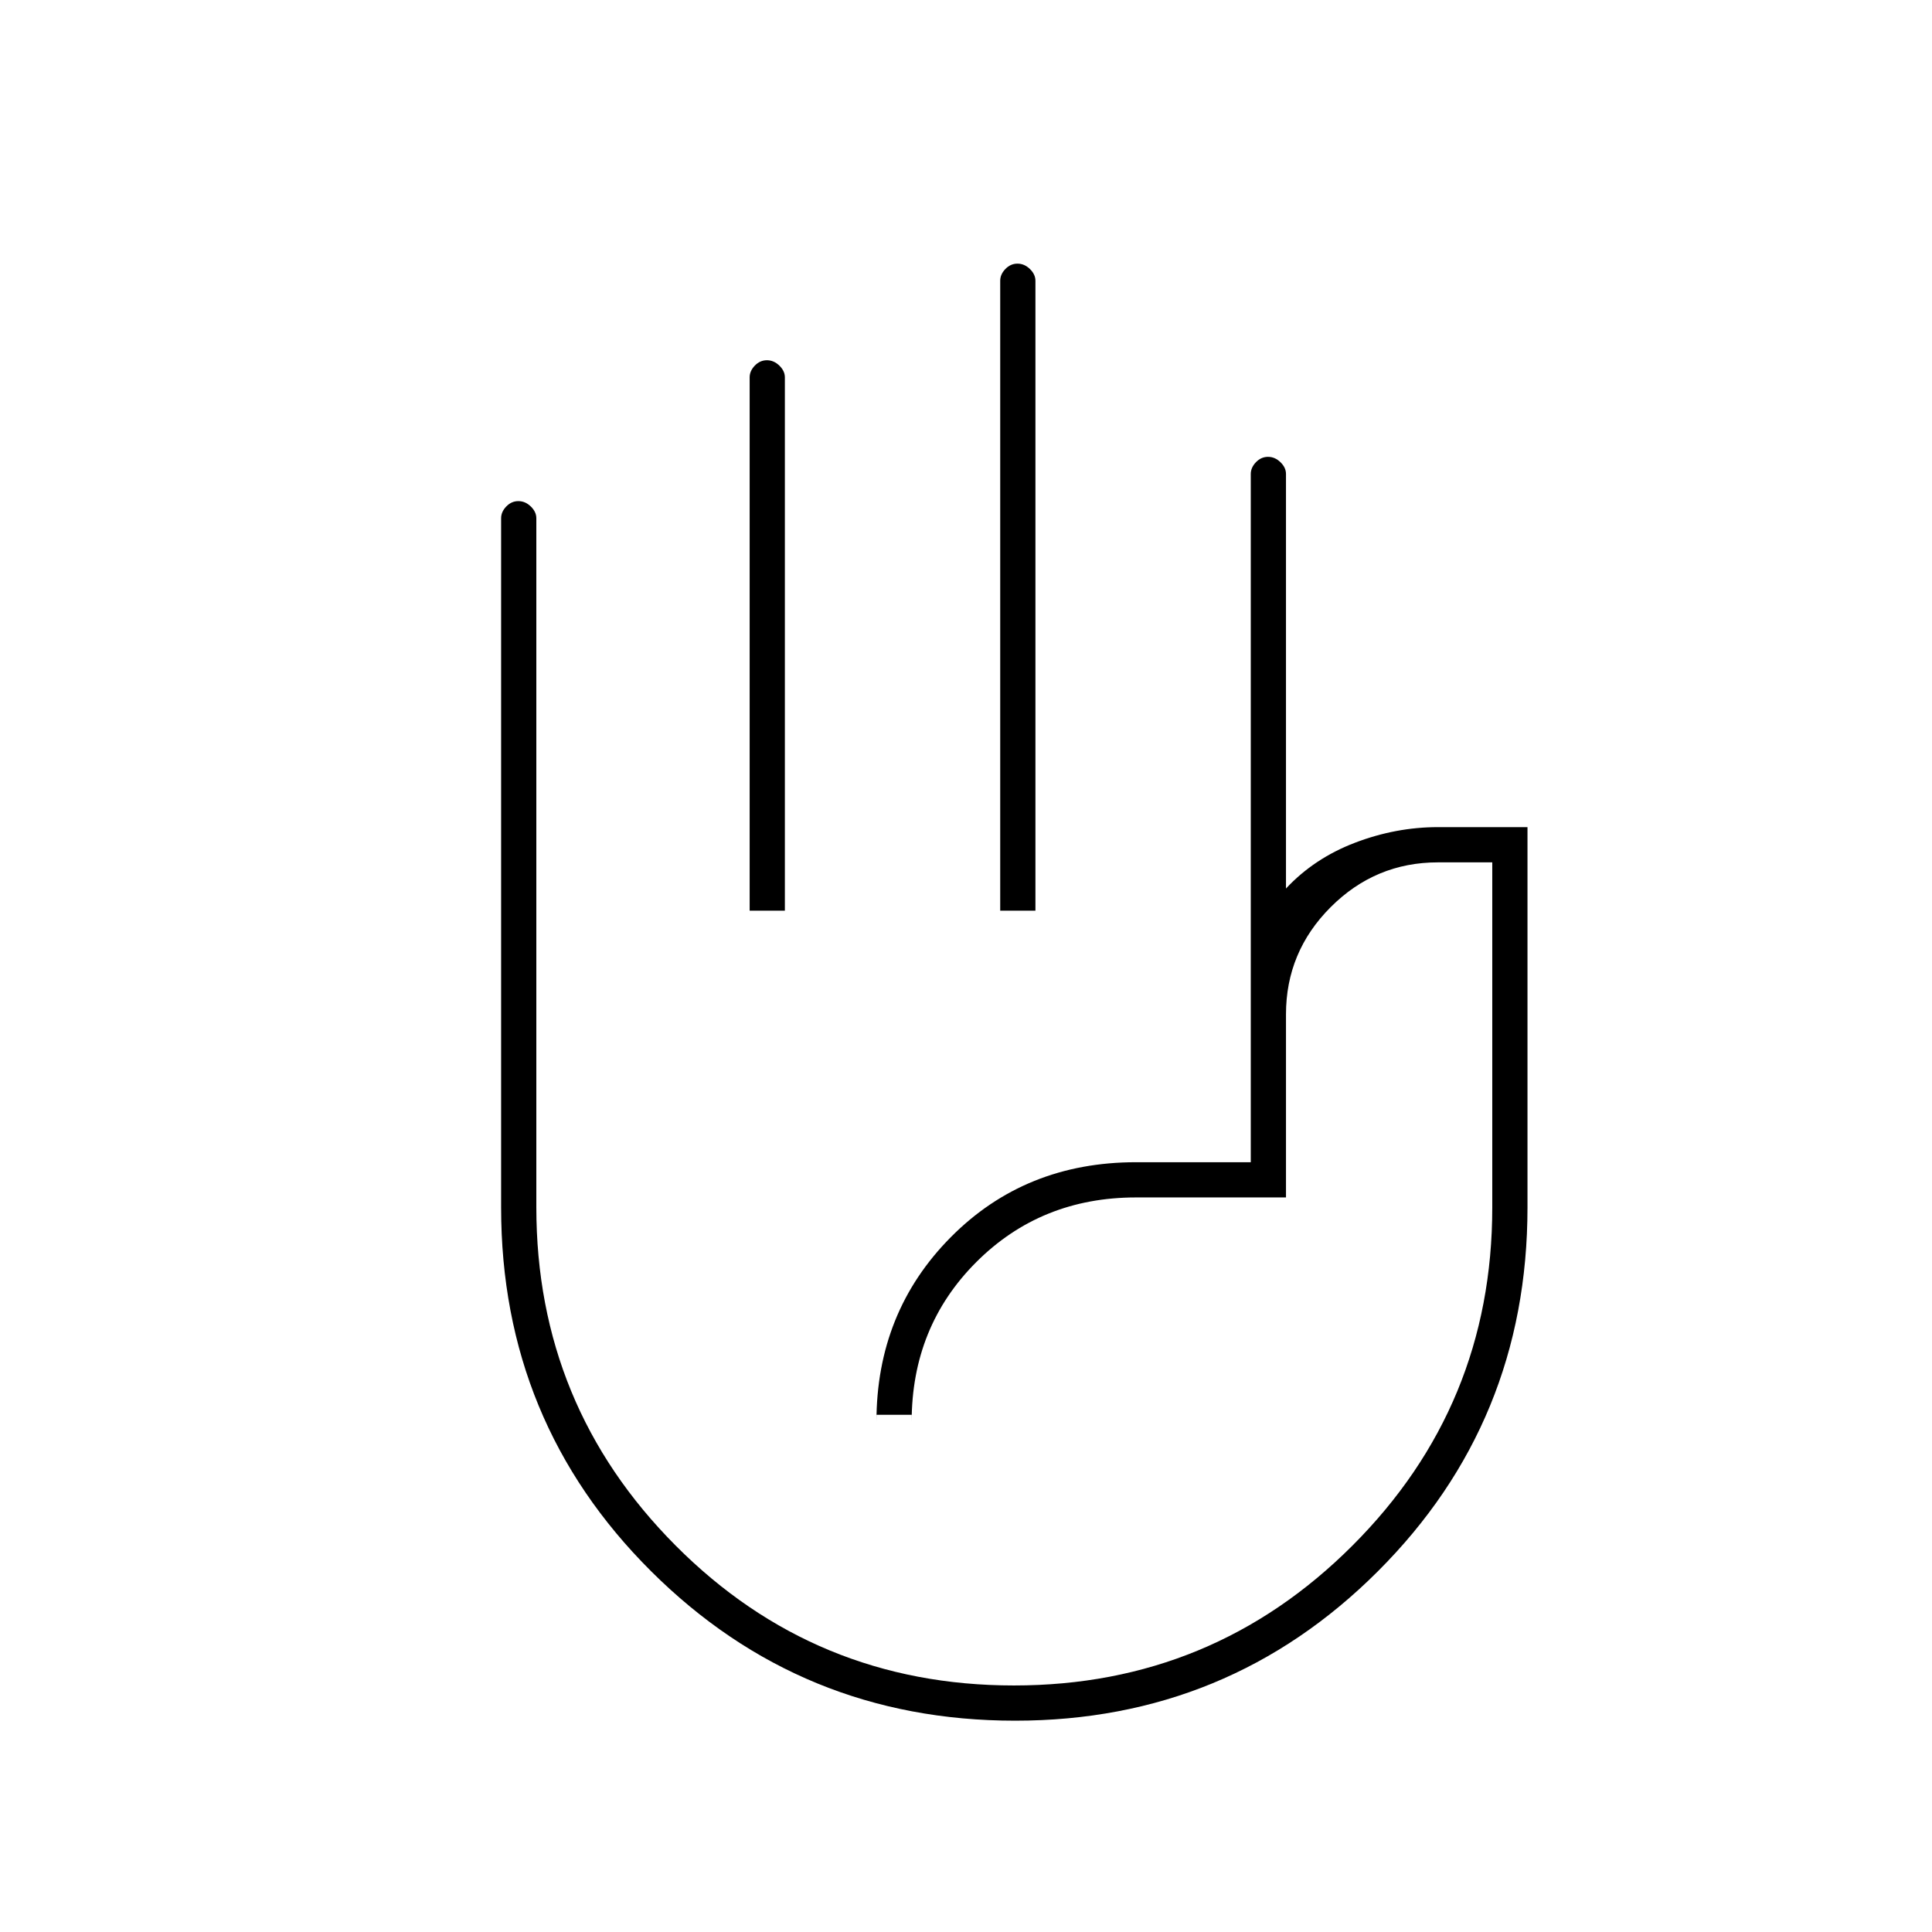 <svg xmlns="http://www.w3.org/2000/svg" height="20" viewBox="0 -960 960 960" width="20"><path d="M497-507.5v-313q0-3.17 2.57-5.84 2.58-2.66 6-2.66 3.43 0 6.18 2.66 2.75 2.67 2.75 5.84v313H497Zm-124.5 0v-265q0-3.17 2.57-5.84 2.58-2.66 6-2.66 3.43 0 6.18 2.66 2.75 2.67 2.75 5.84v265h-17.5ZM504.41-105q-106.32 0-180.87-74.25Q249-253.5 249-360v-342.5q0-3.17 2.57-5.84 2.58-2.66 6-2.66 3.43 0 6.18 2.66 2.75 2.67 2.75 5.84v342.36q0 98.61 69.22 168.12 69.22 69.52 168.1 69.52 98.68 0 168.18-69.48 69.5-69.47 69.5-168.02v-171.5h-27q-31.06 0-53.28 22.23Q639-487.04 639-456v91h-74.5q-47.27 0-79.38 32.12Q453-300.77 453-253.5v-3.5h-17.5v3.5q0-54.5 36.94-91.75t92.06-37.25h57V-724.46q0-3.19 2.57-5.87 2.58-2.67 6-2.67 3.43 0 6.18 2.66 2.75 2.67 2.75 5.84v206q14-15 34.28-22.75Q693.57-549 714.5-549H759v189q0 106.5-74.32 180.75T504.41-105ZM513-336Z"/></svg>